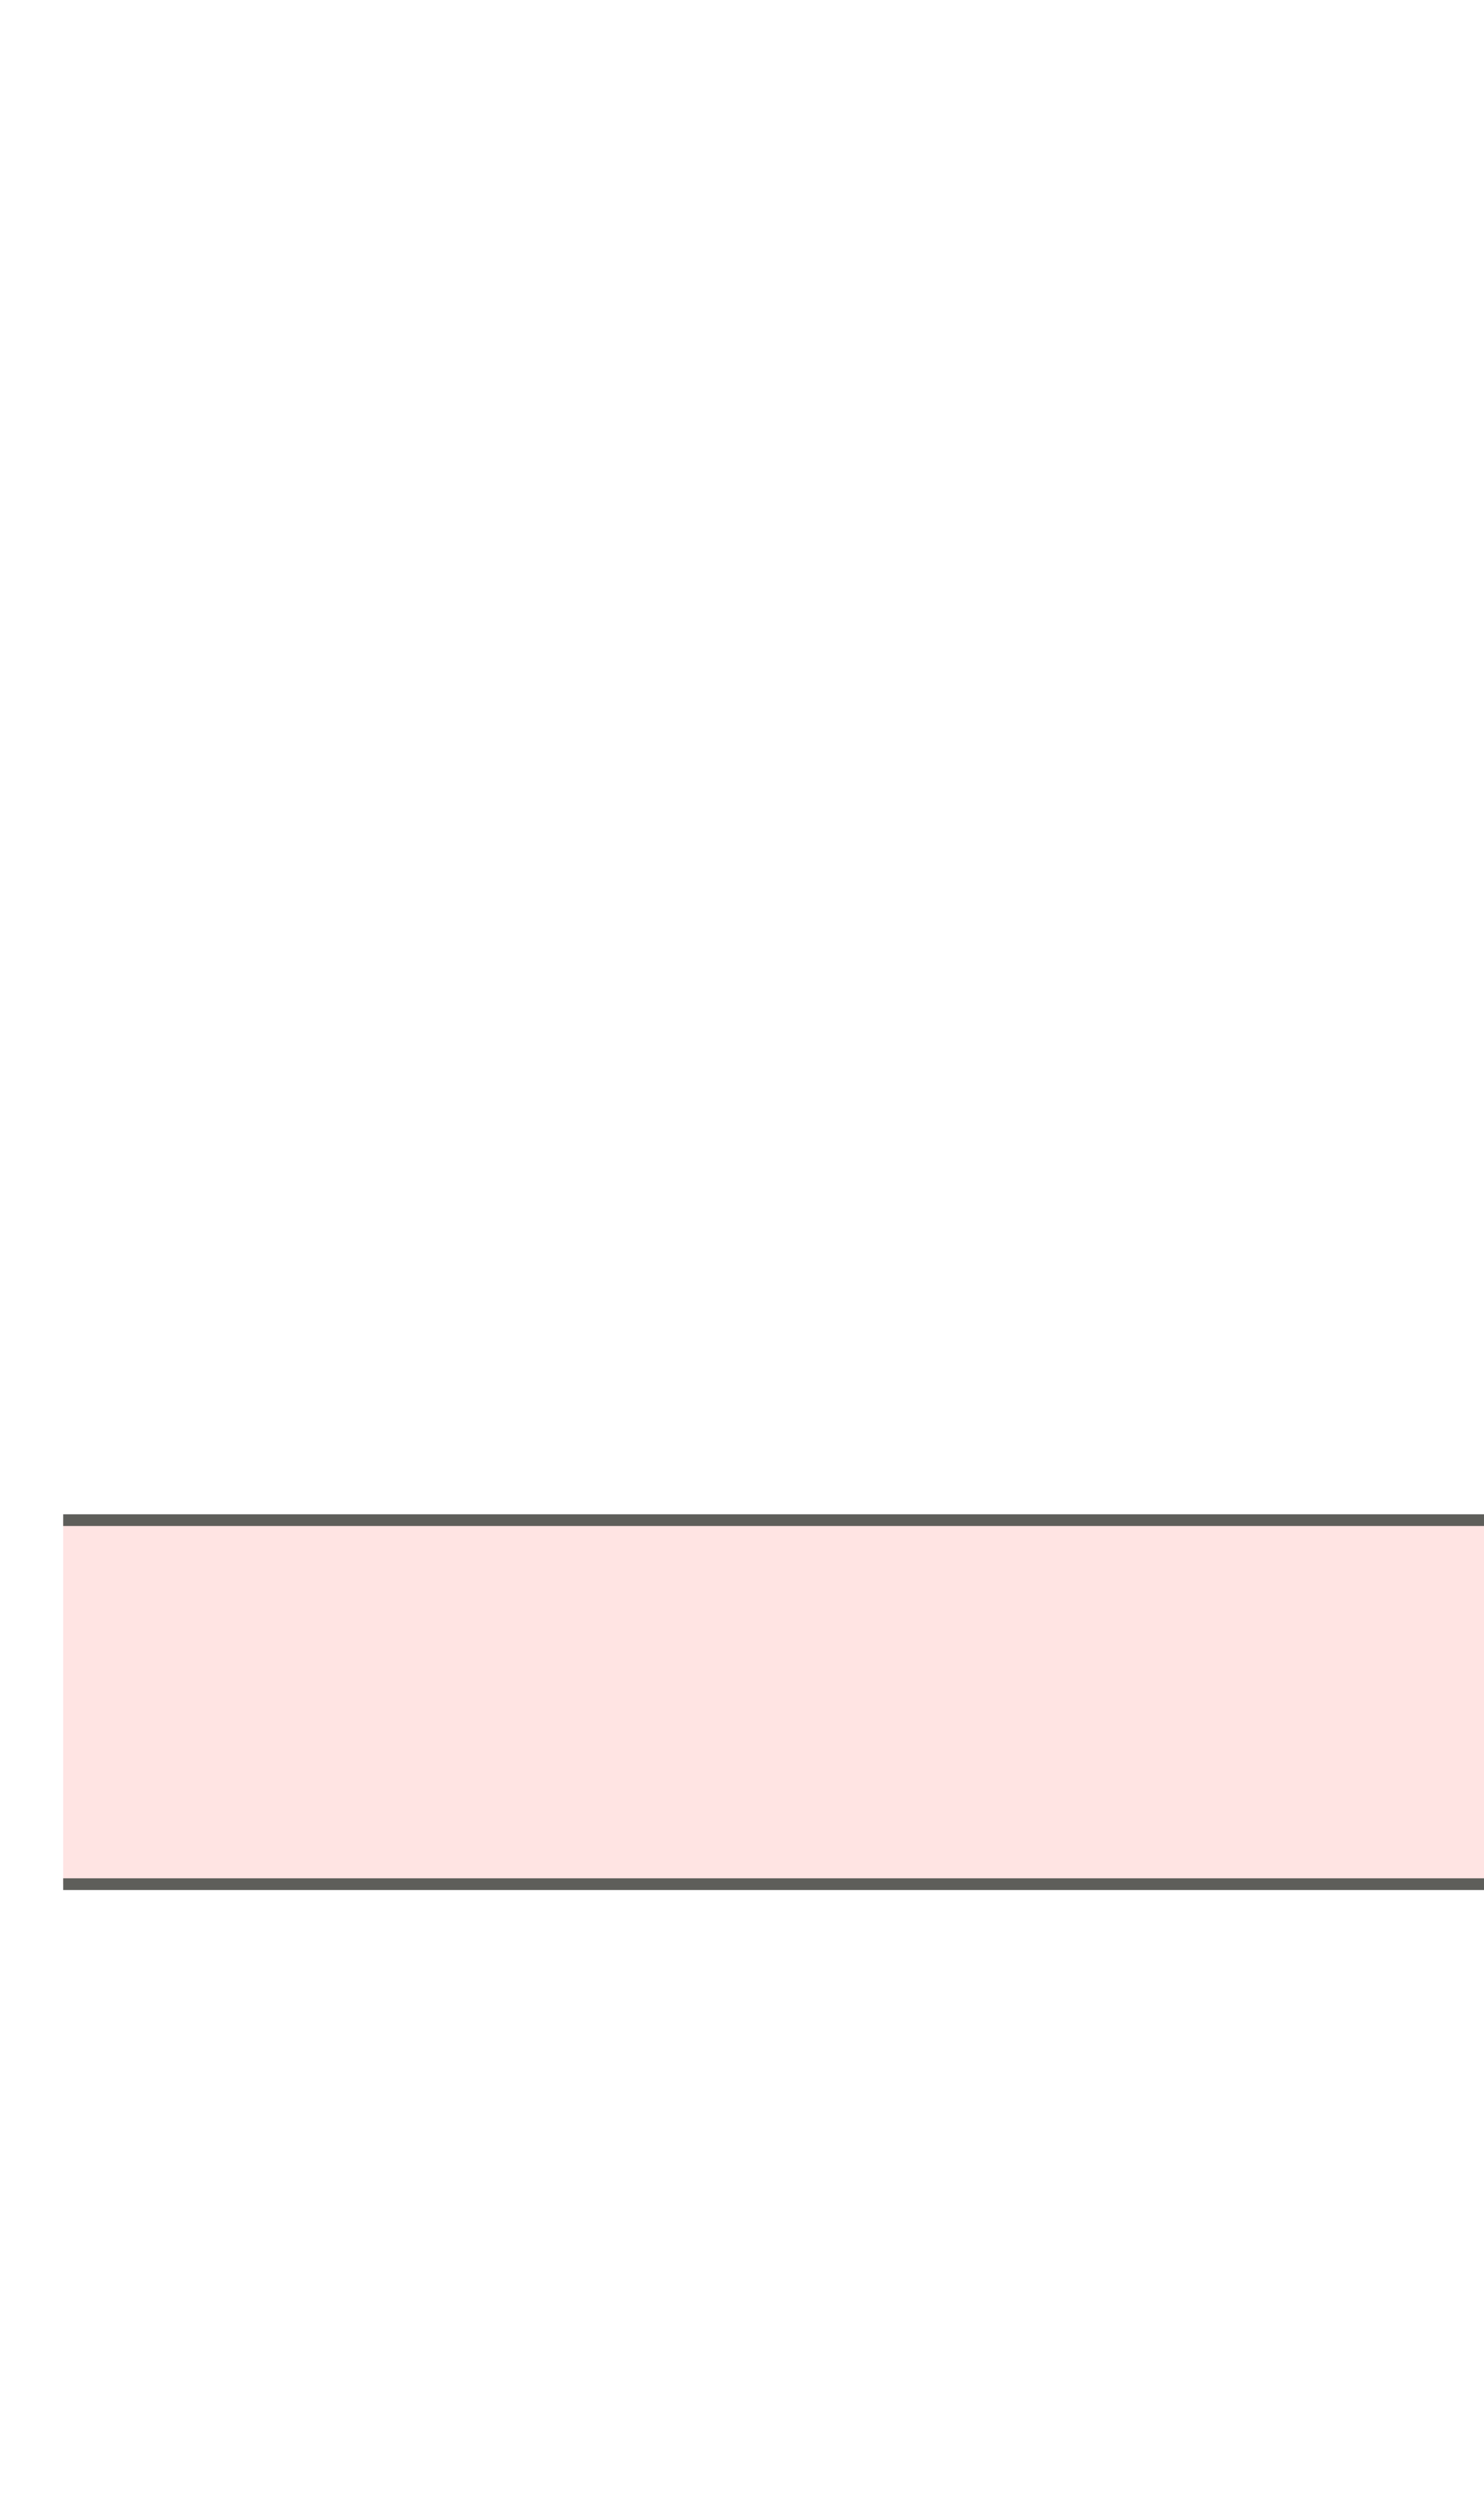 <svg width="19" height="32" viewBox="0 0 19 32" fill="none" xmlns="http://www.w3.org/2000/svg">
<path d="M19.009 19.46H0.809V24.12H19.009V19.46Z" fill="#FFE4E3"/>
<path d="M0.809 24.12H19.009" stroke="#5E5E5A" stroke-width="0.15" stroke-miterlimit="10"/>
<path d="M19.009 19.46H0.809" stroke="#5E5E5A" stroke-width="0.15" stroke-miterlimit="10"/>
</svg>
